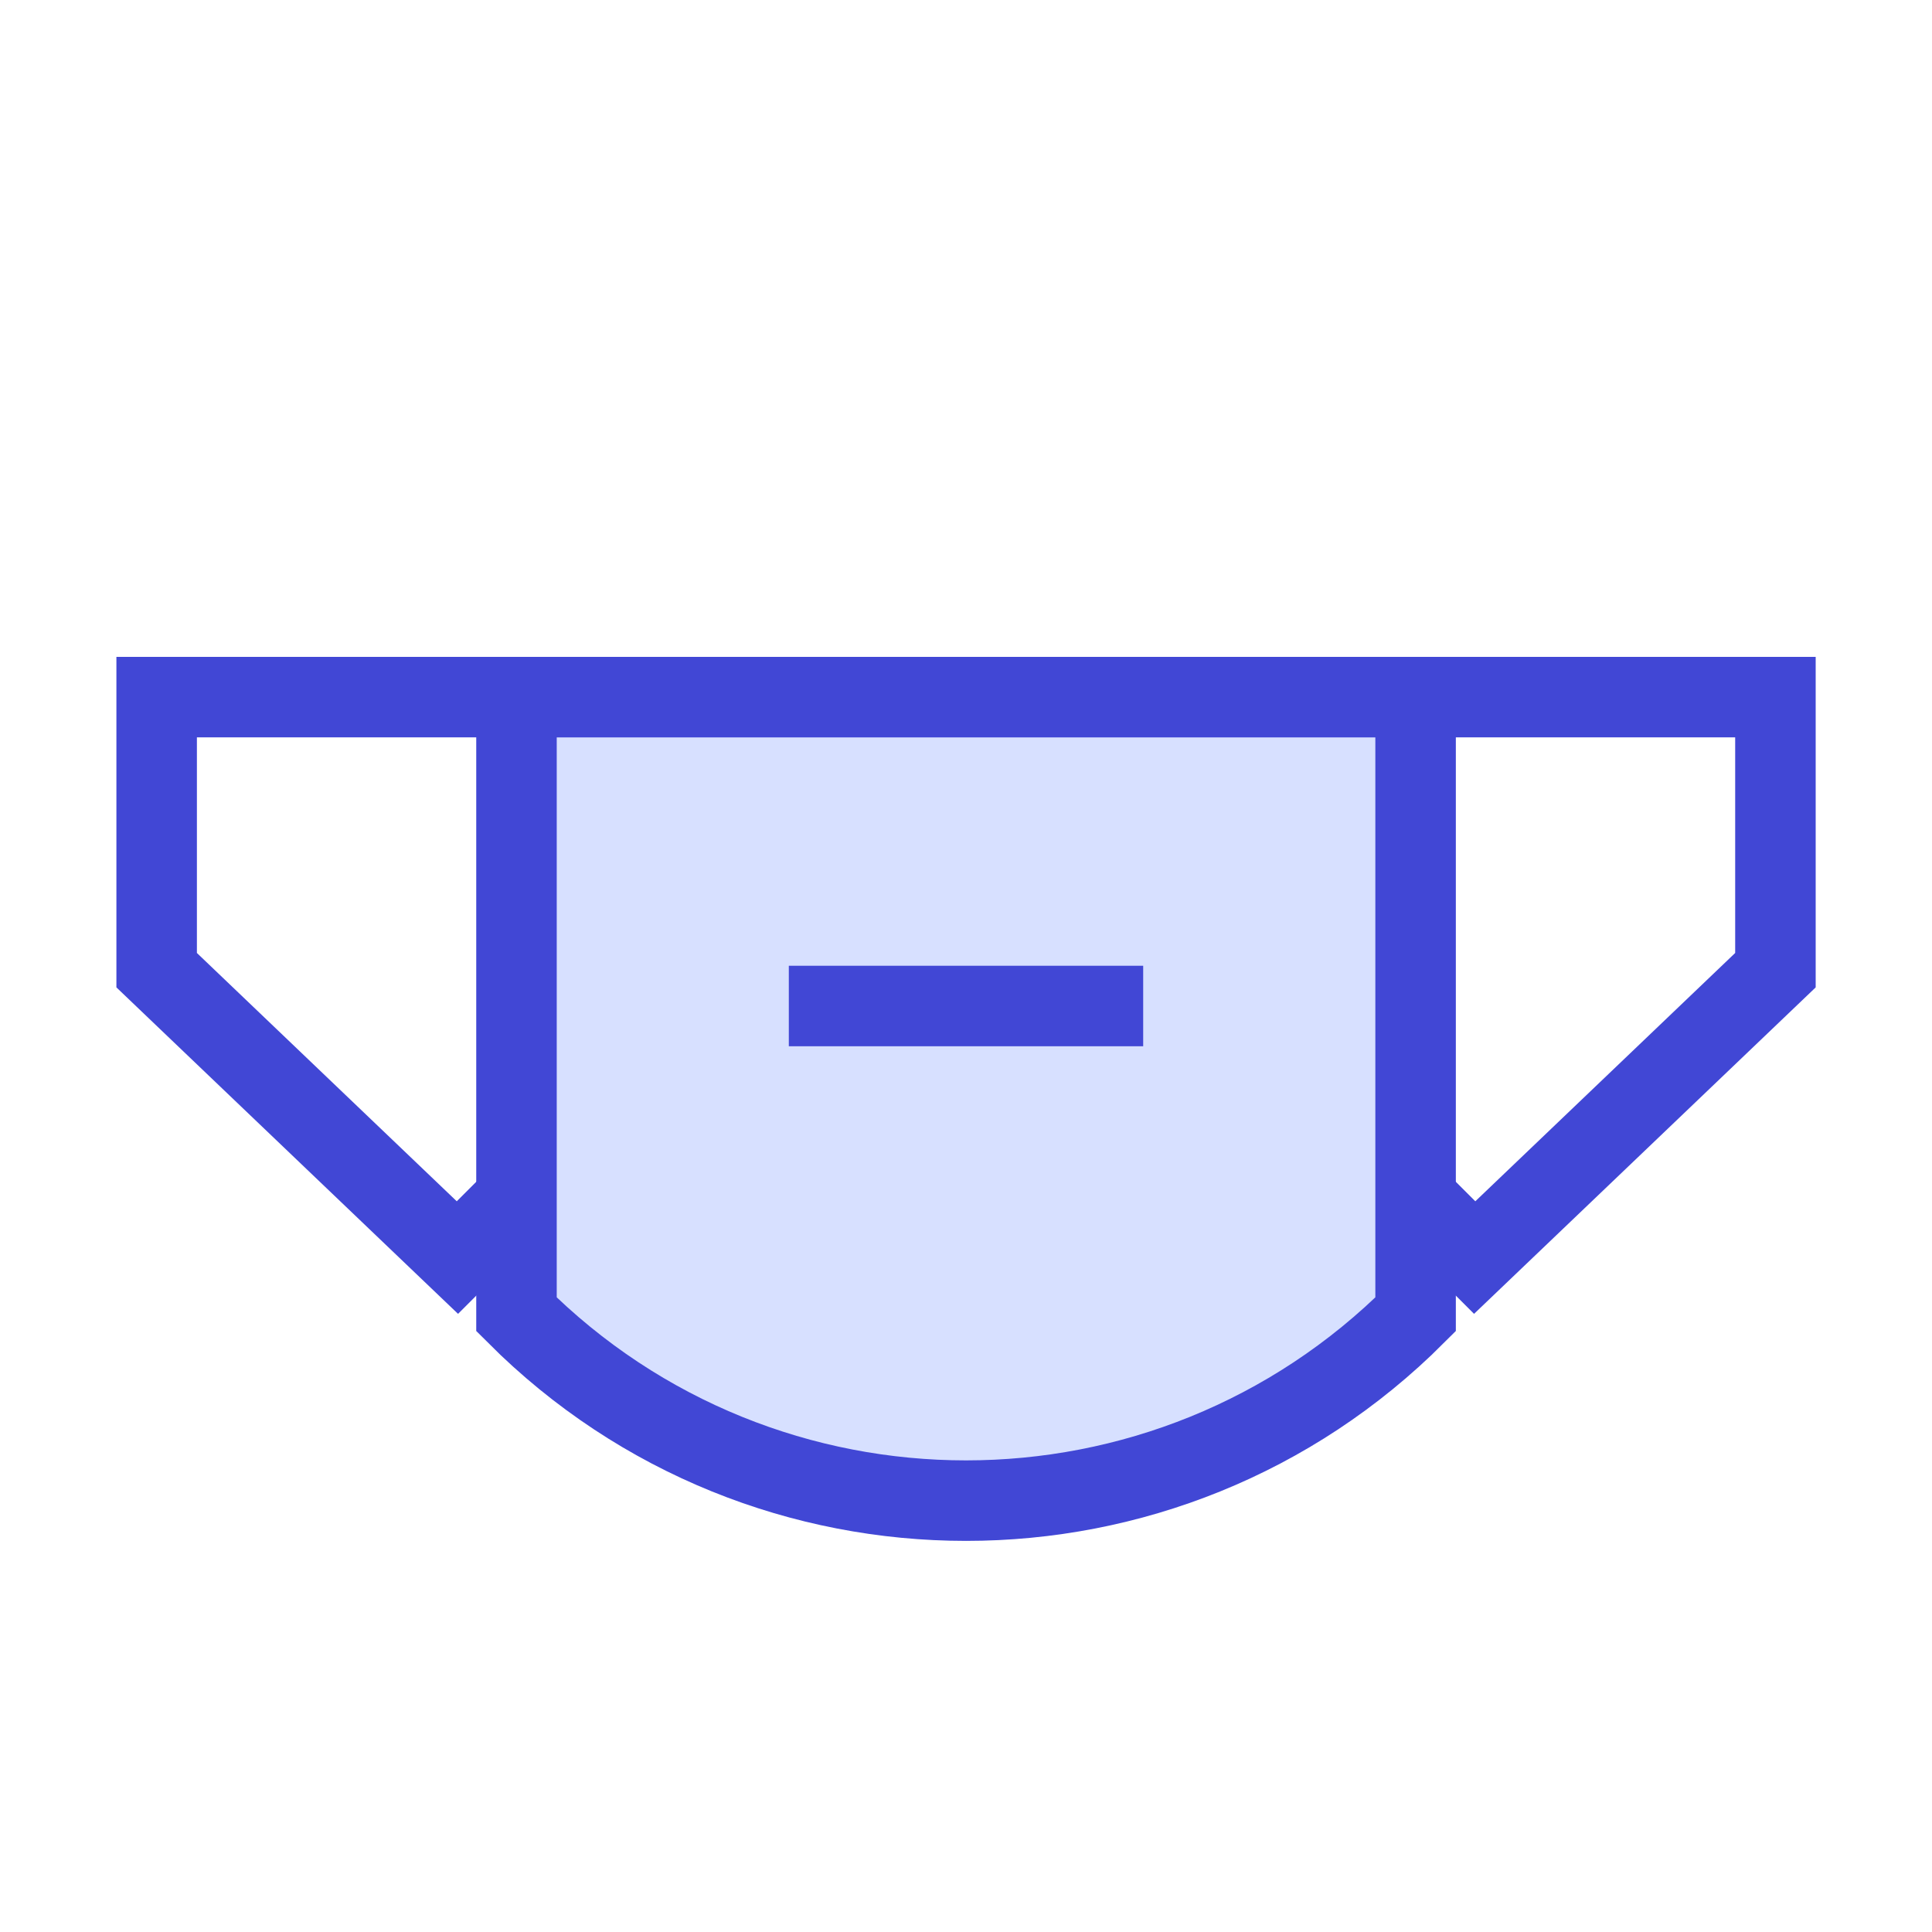 <svg xmlns="http://www.w3.org/2000/svg" fill="none" viewBox="0 0 24 24" id="Flu-Mask--Streamline-Sharp">
  <desc>
    Flu Mask Streamline Icon: https://streamlinehq.com
  </desc>
  <g id="flu-mask--health-medical-hospital-mask-flu-vaccine-protection">
    <path id="Ellipse 4" fill="#d7e0ff" d="M6.416 16.327c3.084 3.086 8.085 3.086 11.169 0l0 -7.667 -11.169 0 -0 7.667Z" stroke-width="1"></path>
    <path id="Vector" stroke="#4147d5" d="m6.424 8.66 -4.478 0 0 3.392 3.736 3.57 0.735 -0.735" stroke-width="1"></path>
    <path id="Vector_2" stroke="#4147d5" d="m17.6 8.66 4.455 0 -0 3.392 -3.736 3.57 -0.719 -0.719" stroke-width="1"></path>
    <path id="Ellipse 3" stroke="#4147d5" d="M6.416 16.327c3.084 3.086 8.085 3.086 11.169 0l0 -7.667 -11.169 0 -0 7.667Z" stroke-width="1"></path>
    <path id="Rectangle 2" stroke="#4147d5" d="M9.799 12.497h4.402" stroke-width="1"></path>
  </g>
</svg>
